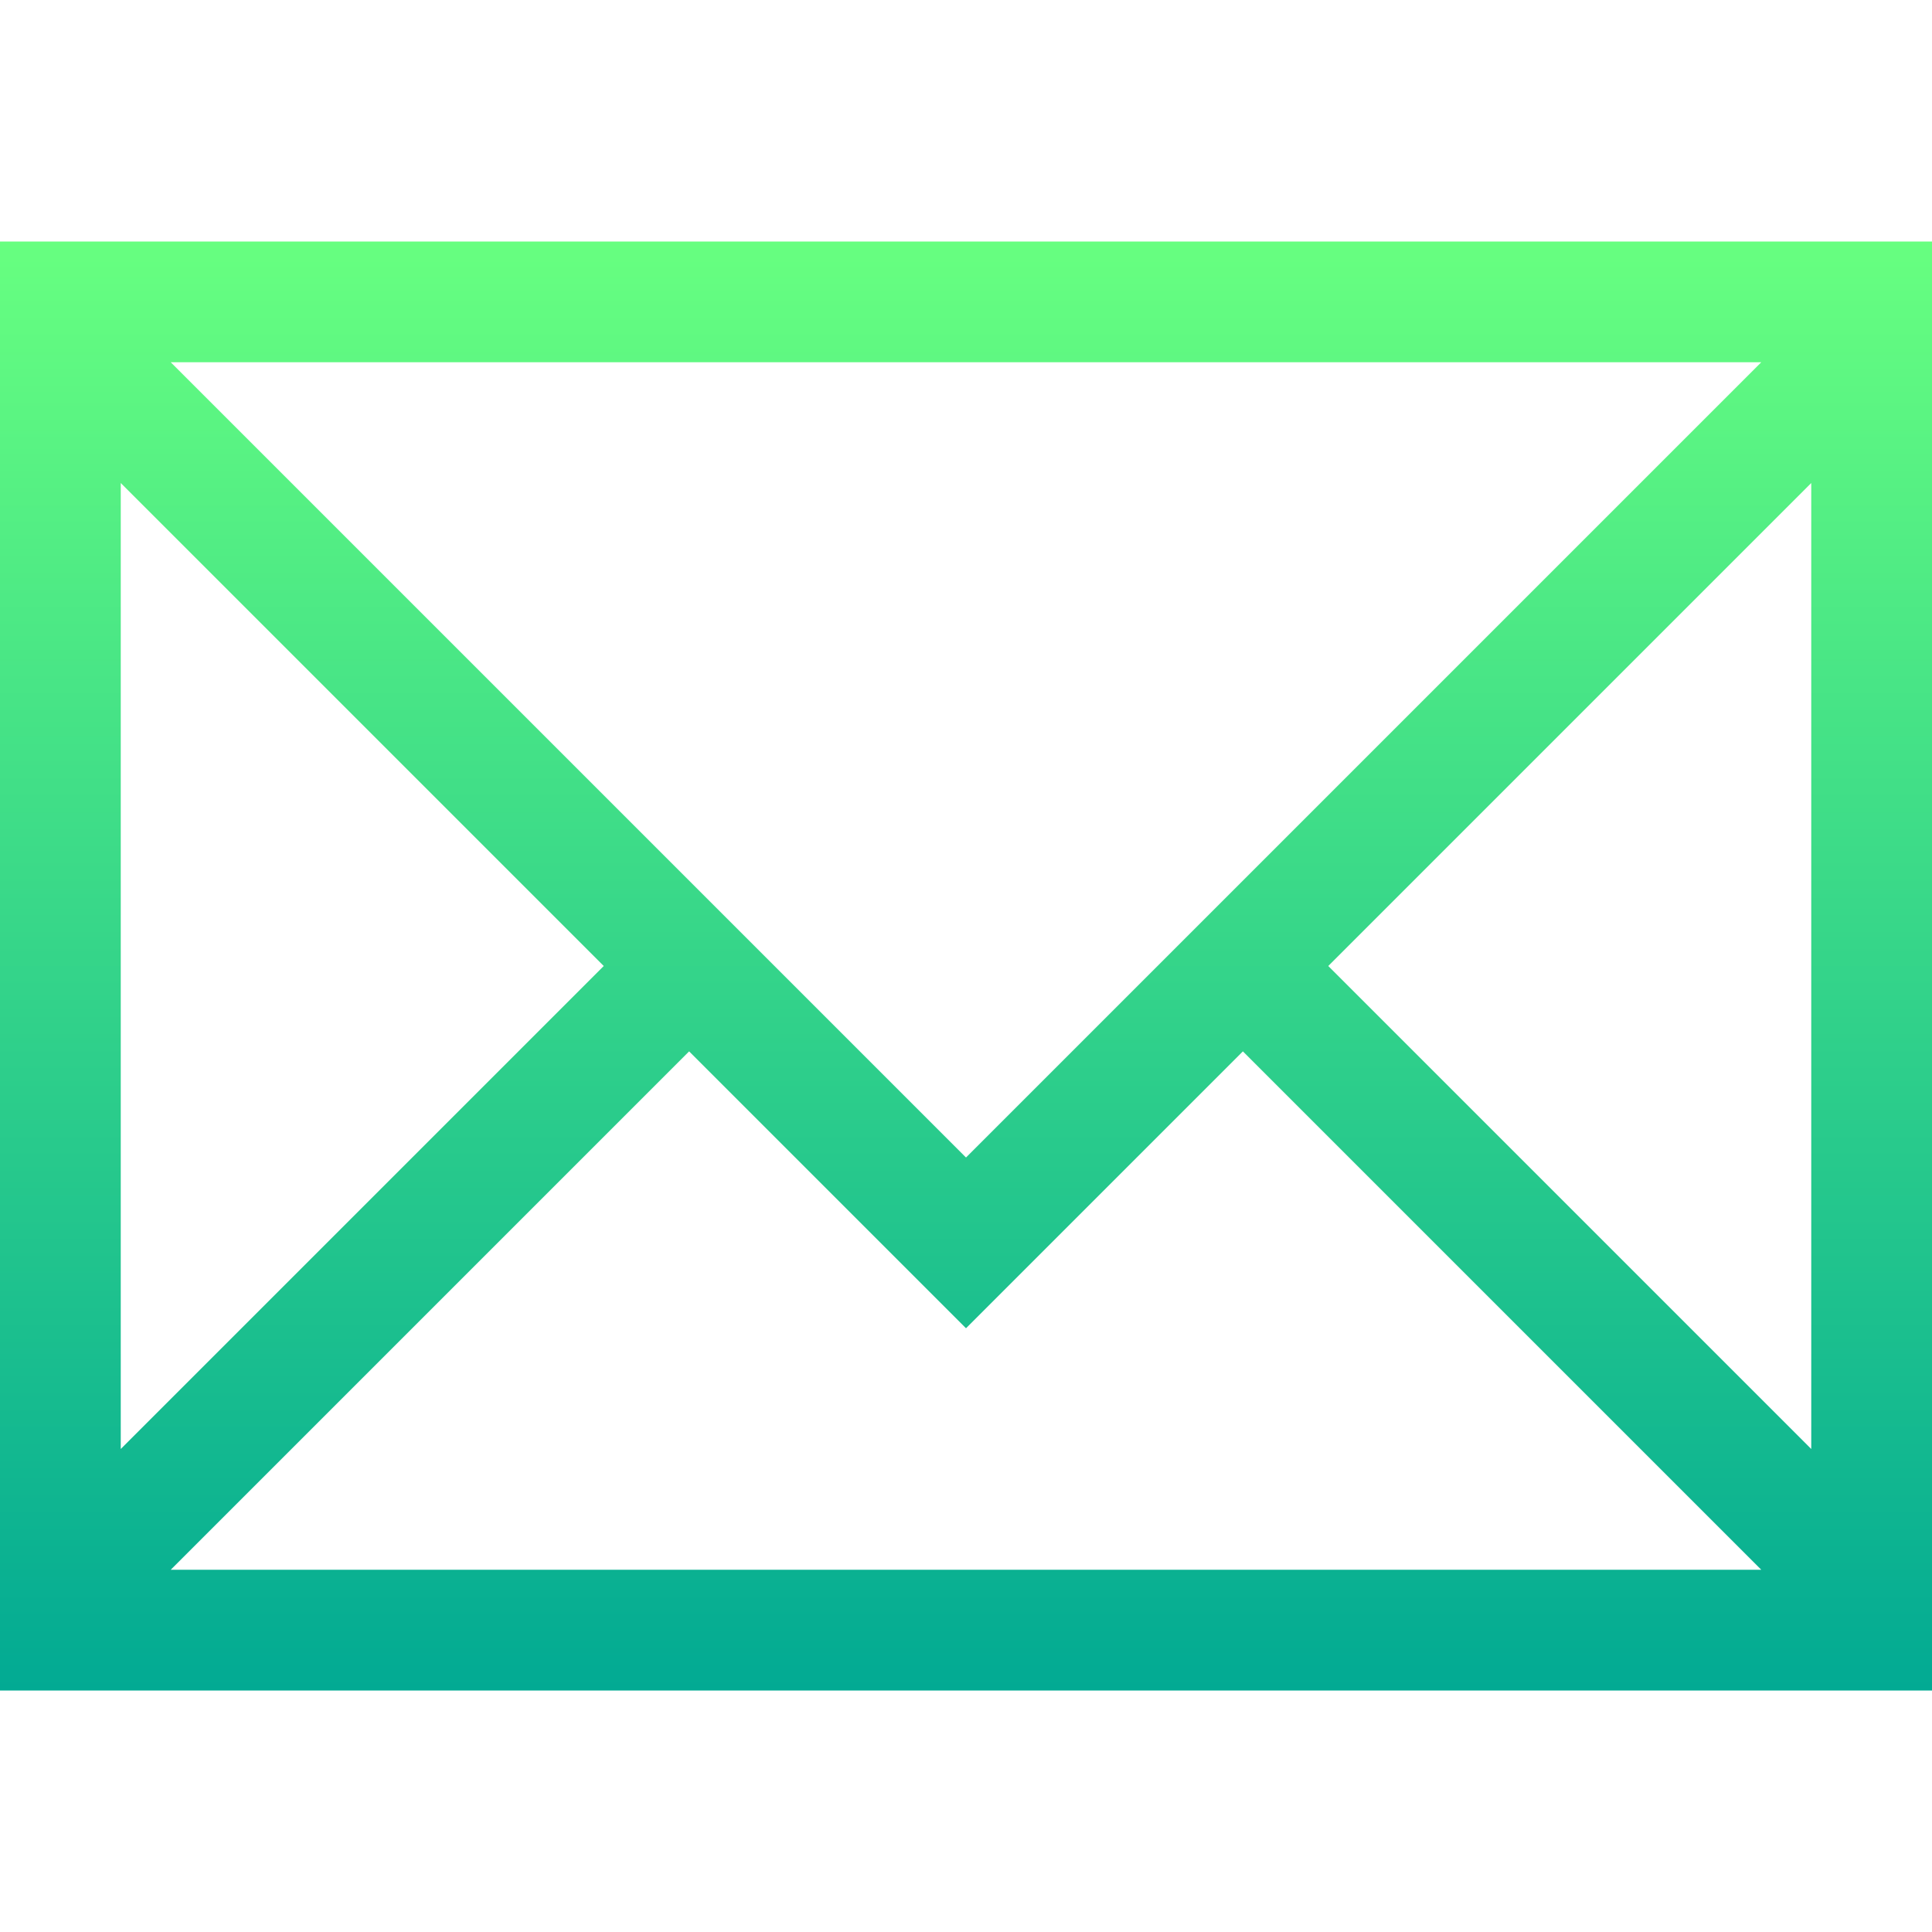 <svg width="16" height="16" viewBox="0 0 16 16" fill="none" xmlns="http://www.w3.org/2000/svg">
<path d="M0 2V14H16V2H0ZM1.414 3H14.586L8 9.586L1.414 3ZM1 4L5 8L1 12V4ZM15 4V12L11 8L15 4ZM5.707 8.707L8 11L10.293 8.707L14.586 13H1.414L5.707 8.707Z" fill="url(#paint0_linear)"/>
<defs>
<linearGradient id="paint0_linear" x1="8" y1="14" x2="8" y2="2" gradientUnits="userSpaceOnUse">
<stop stop-color="#02AA93"/>
<stop offset="1" stop-color="#67FF80"/>
</linearGradient>
</defs>
</svg>
